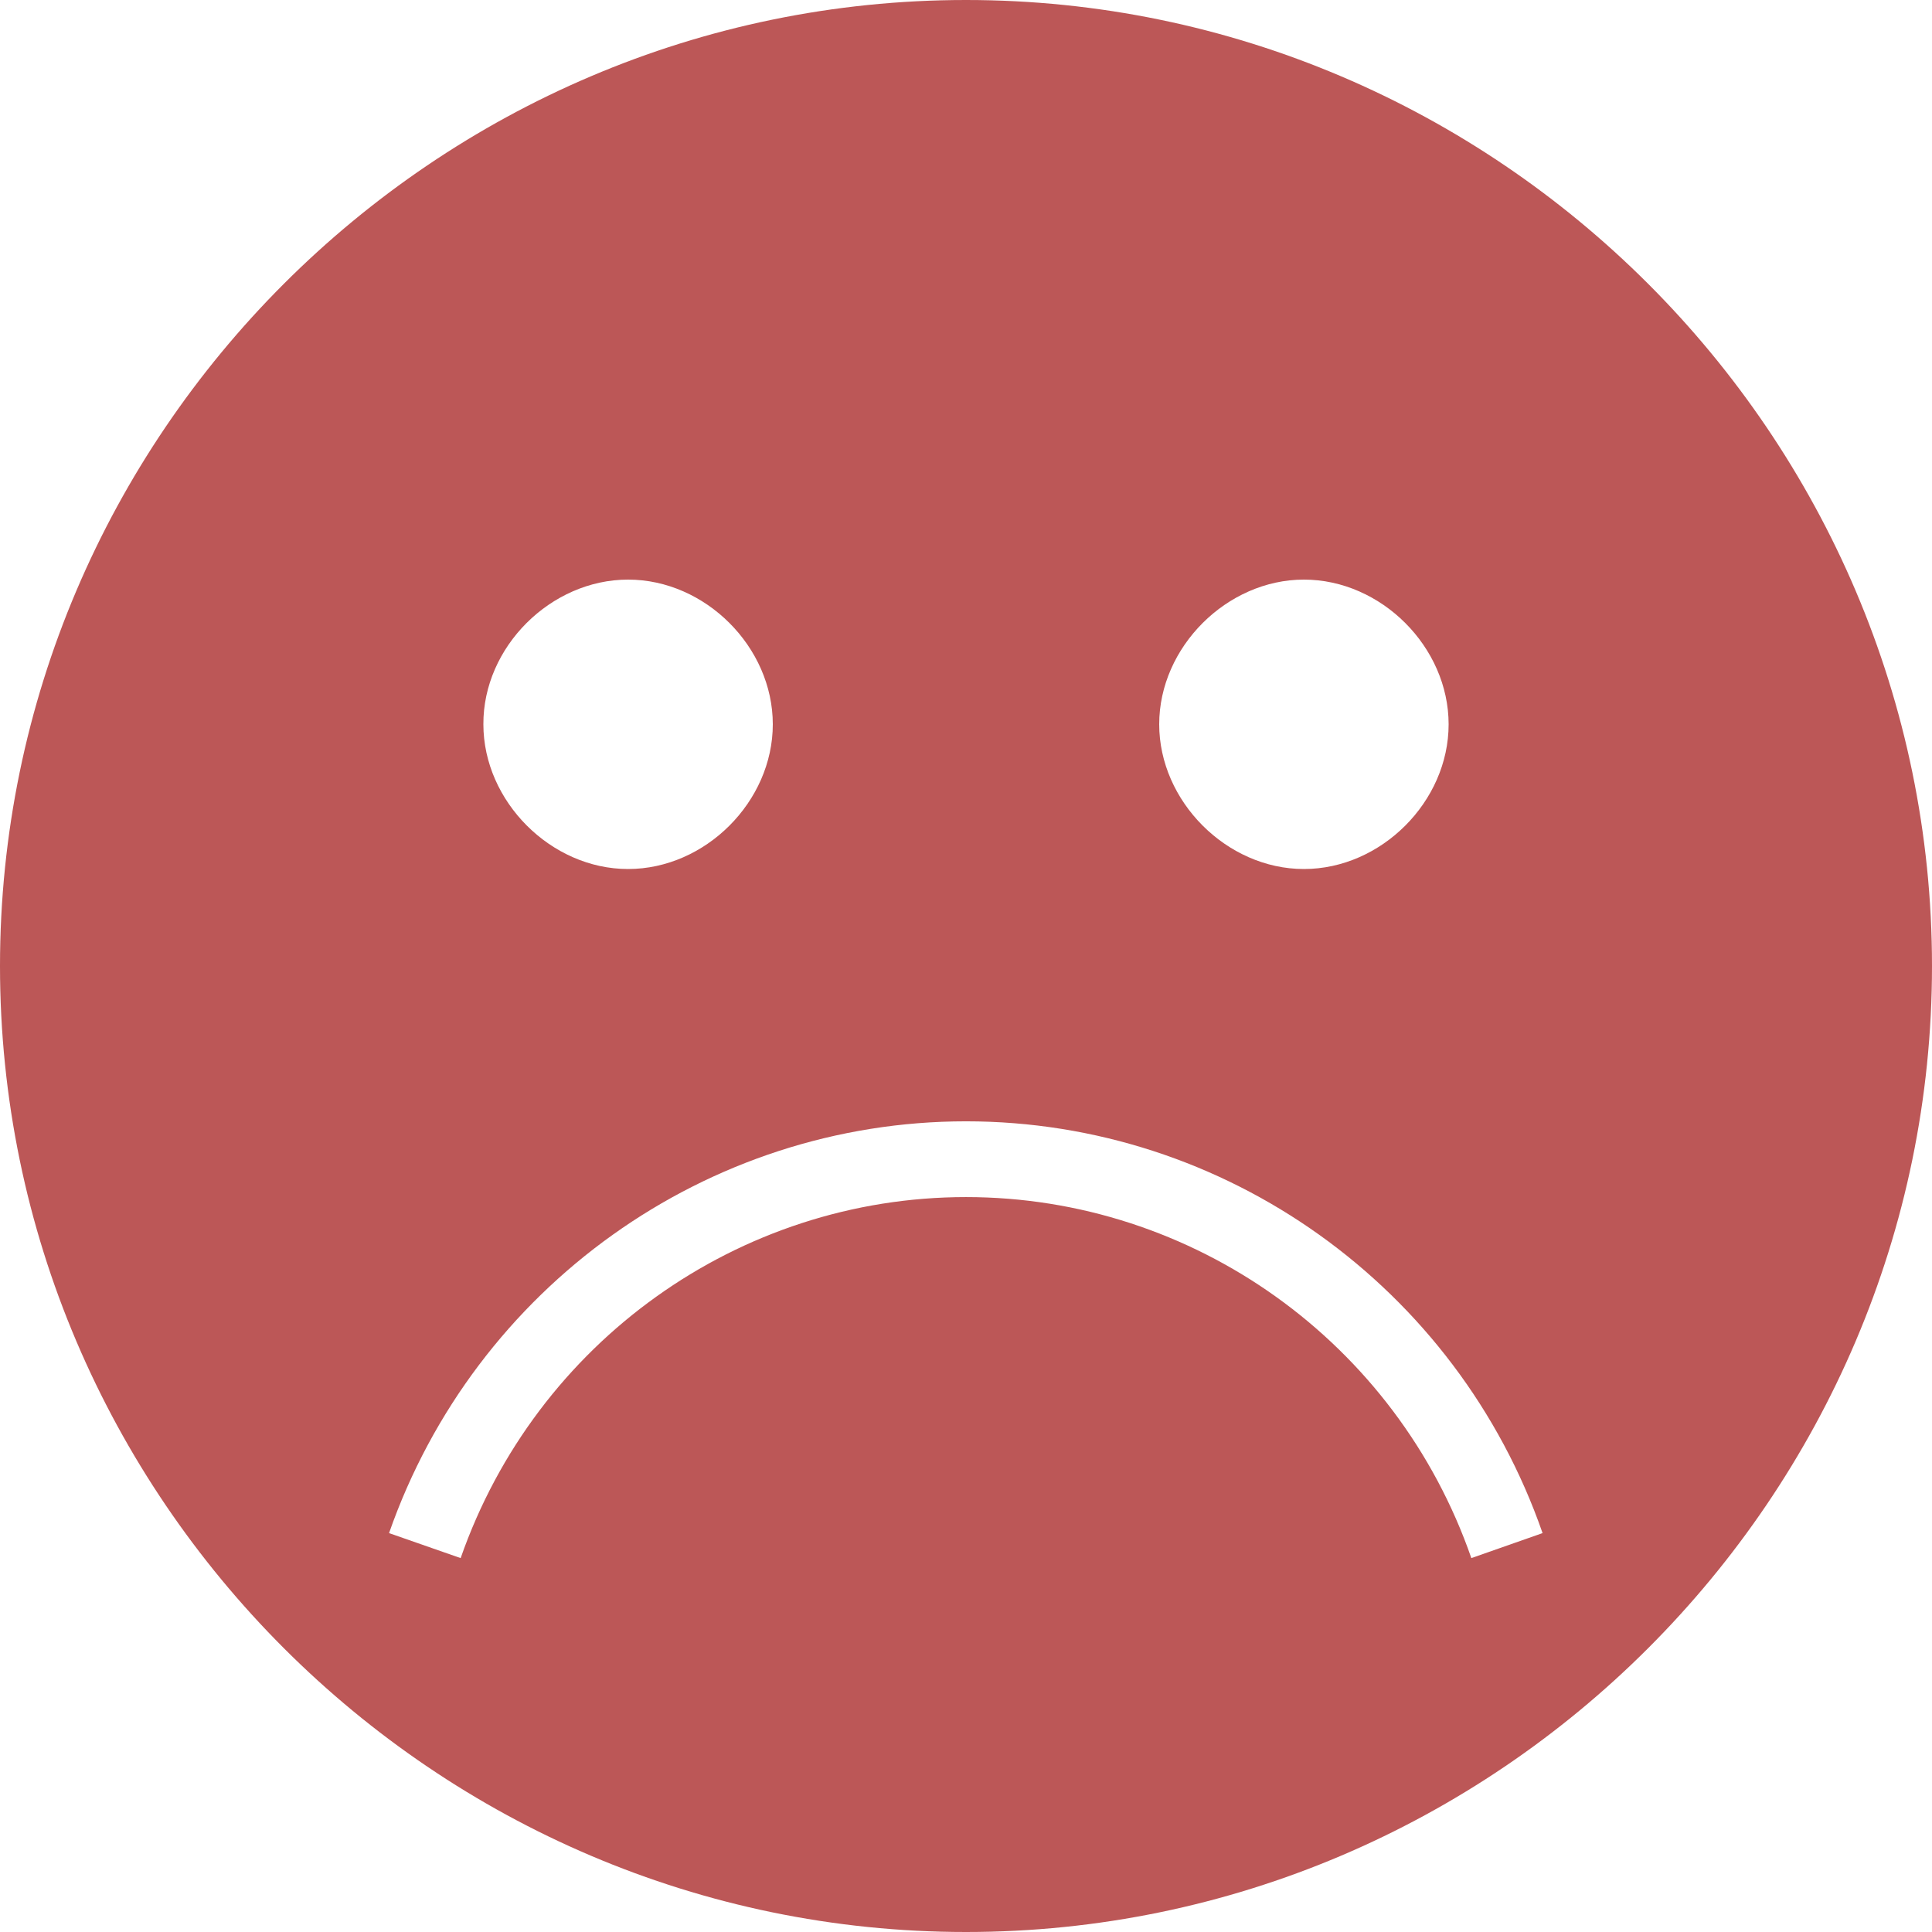 <?xml version="1.0" encoding="utf-8"?>
<svg version="1.1" id="Capa_1" xmlns="http://www.w3.org/2000/svg" xmlns:xlink="http://www.w3.org/1999/xlink" x="0px" y="0px"
  fill="#bc5757" width="510px" height="510px" viewBox="0 0 510 510" style="enable-background:new 0 0 510 510;" xml:space="preserve">
<path d="M255,0C114.8,0,0,114.8,0,255s114.8,255,255,255s255-114.8,255-255S395.2,0,255,0z M344.2,153c20.4,0,38.2,17.8,38.2,38.2
  c0,20.4-17.8,38.2-38.2,38.2c-20.4,0-38.2-17.9-38.2-38.2C306,170.8,323.9,153,344.2,153z M165.8,153c20.4,0,38.2,17.8,38.2,38.2
  c0,20.4-17.8,38.2-38.2,38.2c-20.4,0-38.2-17.9-38.2-38.2C127.5,170.8,145.4,153,165.8,153z M388.4,411.3
  c-19.8-57-73.4-95.3-133.4-95.3s-113.5,38.3-133.4,95.3l-18.9-6.6C125.4,339.7,186.6,296,255,296c68.4,0,129.6,43.7,152.2,108.7
  L388.4,411.3z"/>
</svg>

